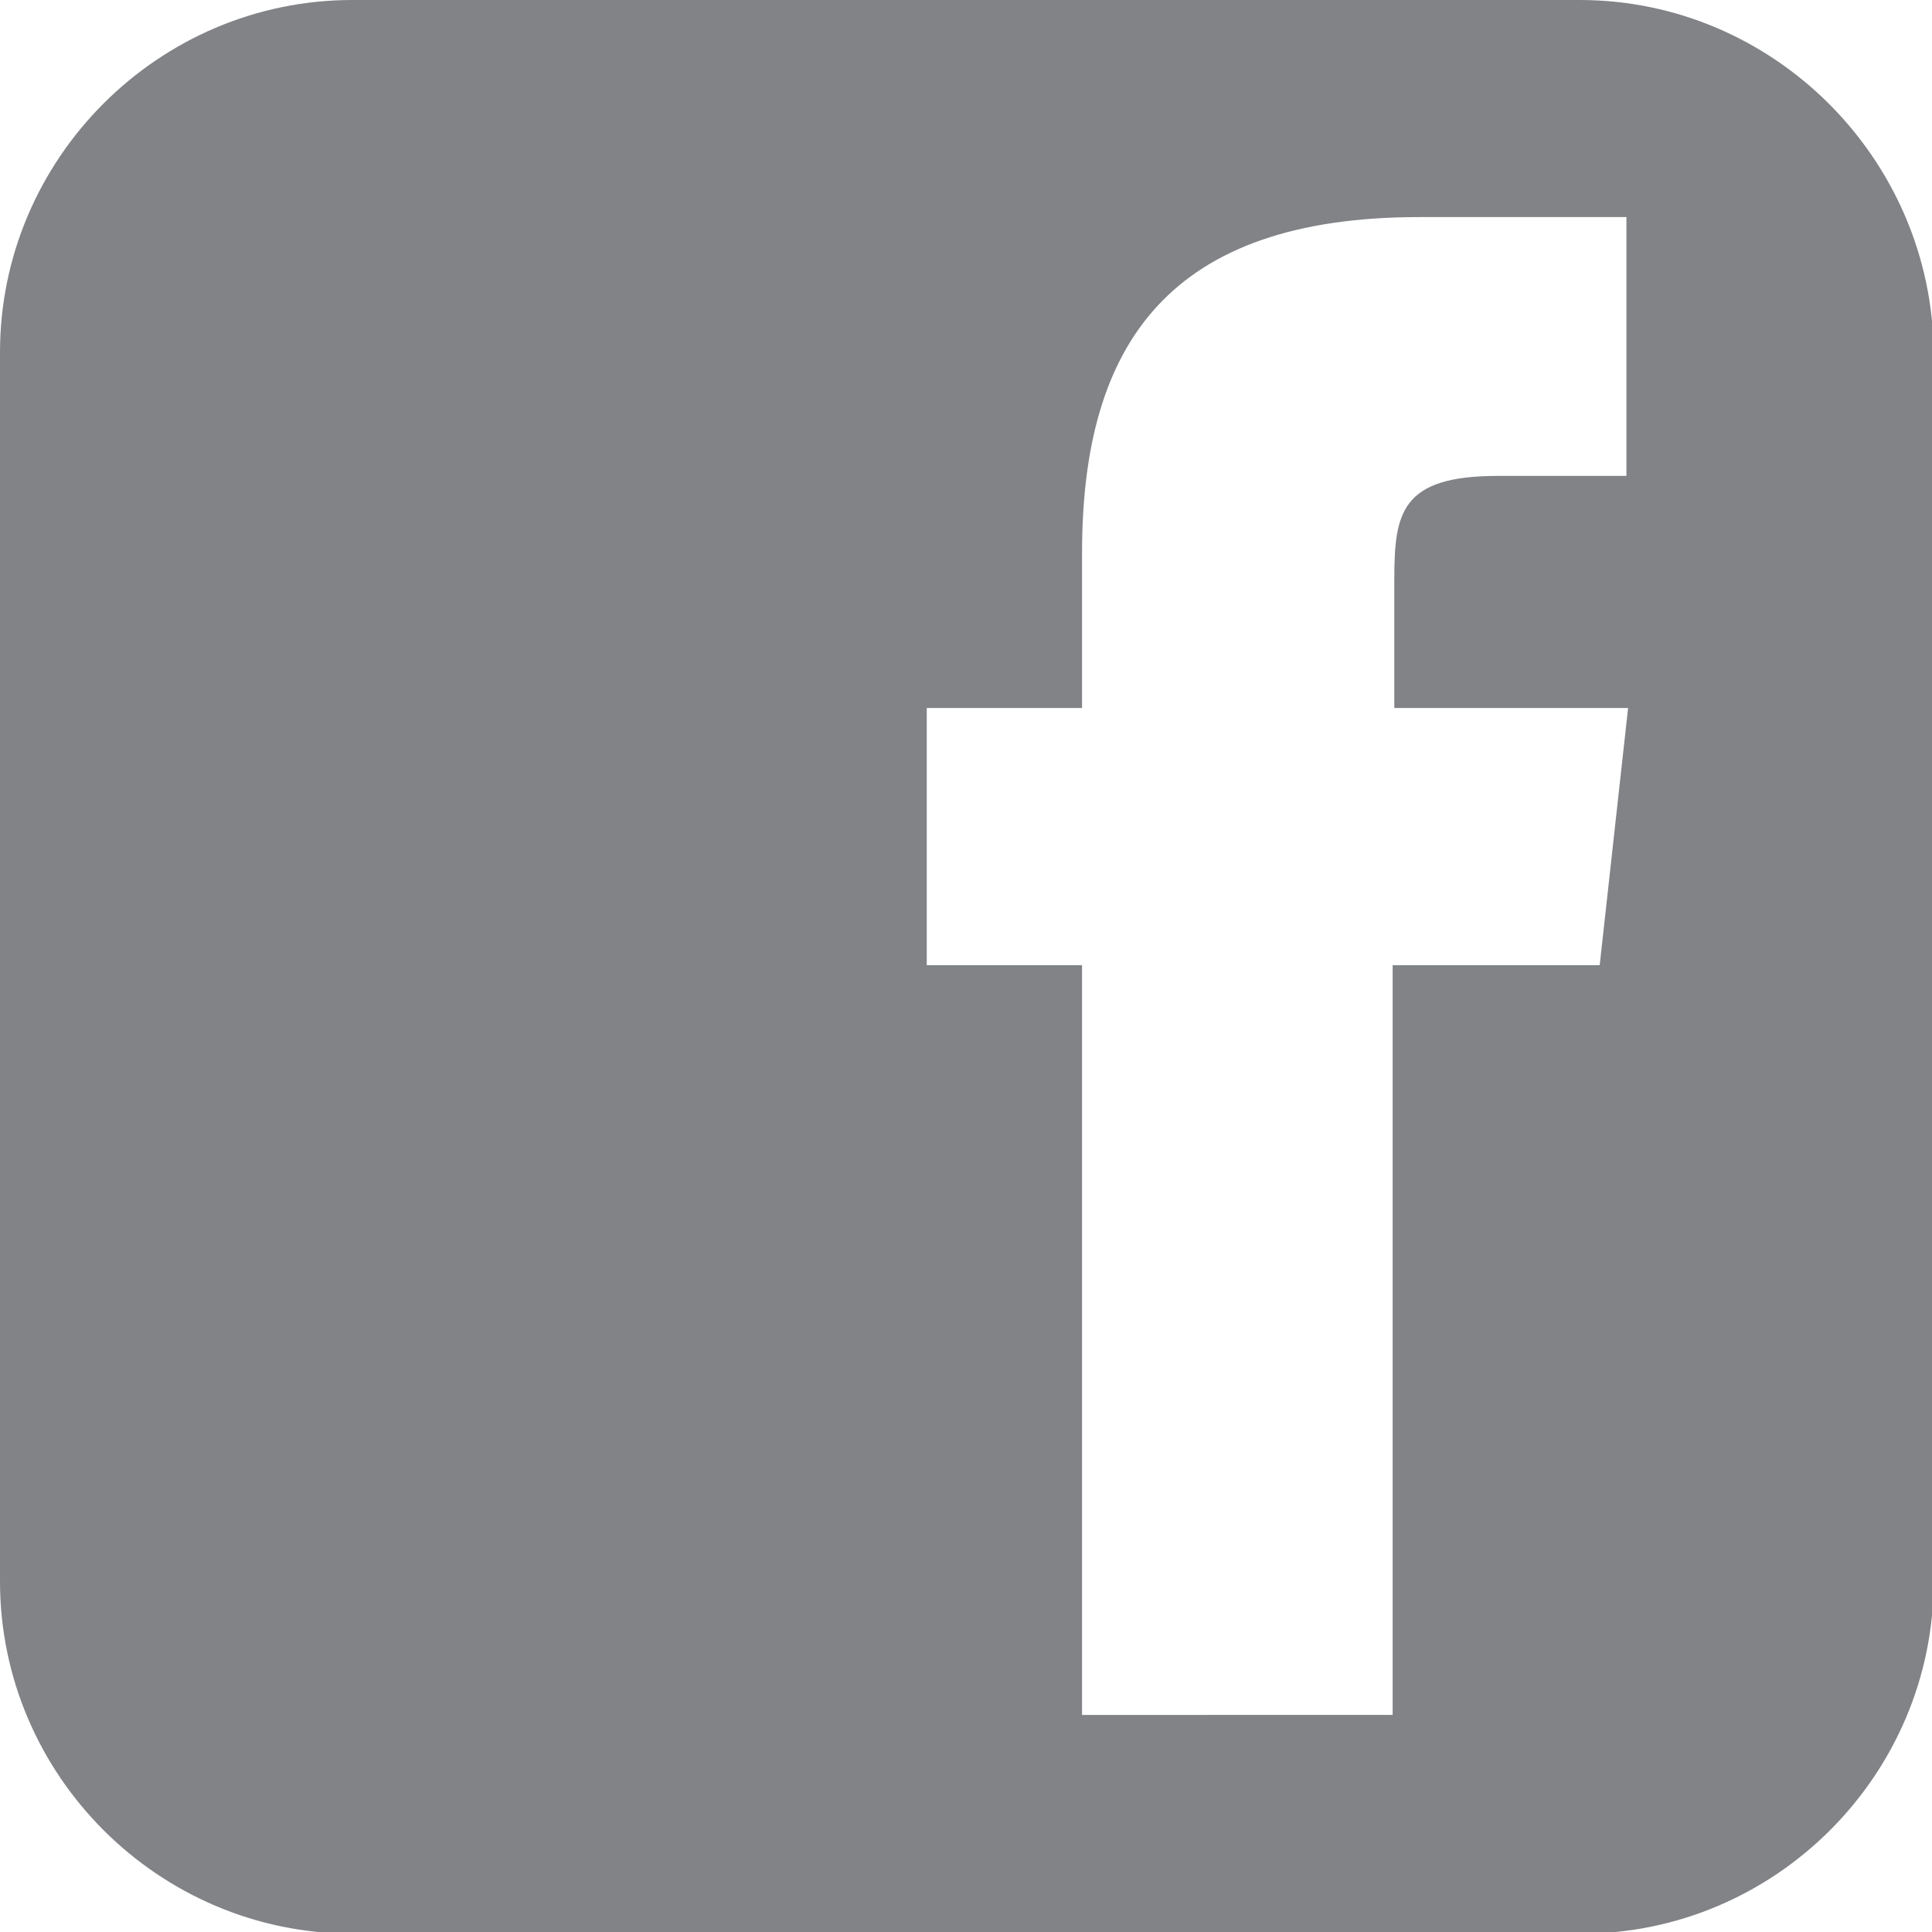 <?xml version="1.0" encoding="utf-8"?>
<!-- Generator: Adobe Illustrator 21.0.0, SVG Export Plug-In . SVG Version: 6.00 Build 0)  -->
<svg version="1.1" id="Layer_1" xmlns="http://www.w3.org/2000/svg" xmlns:xlink="http://www.w3.org/1999/xlink" x="0px" y="0px"
	 viewBox="0 0 115.7 115.7" style="enable-background:new 0 0 115.7 115.7;" xml:space="preserve">
<style type="text/css">
	.st0{fill:#818386;}
	.st1{fill-rule:evenodd;clip-rule:evenodd;fill:#818386;}
	.st2{fill:#FFFFFF;}
</style>
<g>
	<path id="XMLID_31_" class="st0" d="M94.6,0H21.1C9.5,0,0,9.5,0,21.1v73.6c0,11.6,9.5,21.1,21.1,21.1h73.6
		c11.6,0,21.1-9.5,21.1-21.1V21.1C115.7,9.5,106.2,0,94.6,0z M95.8,57.8H83.4v44.9H64.8V57.8h-9.3V42.4h9.3v-9.3
		C64.8,20.5,70.1,13,85,13h12.4v15.5h-7.7c-5.8,0-6.2,2.2-6.2,6.2l0,7.7h14L95.8,57.8z"/>
</g>
</svg>
